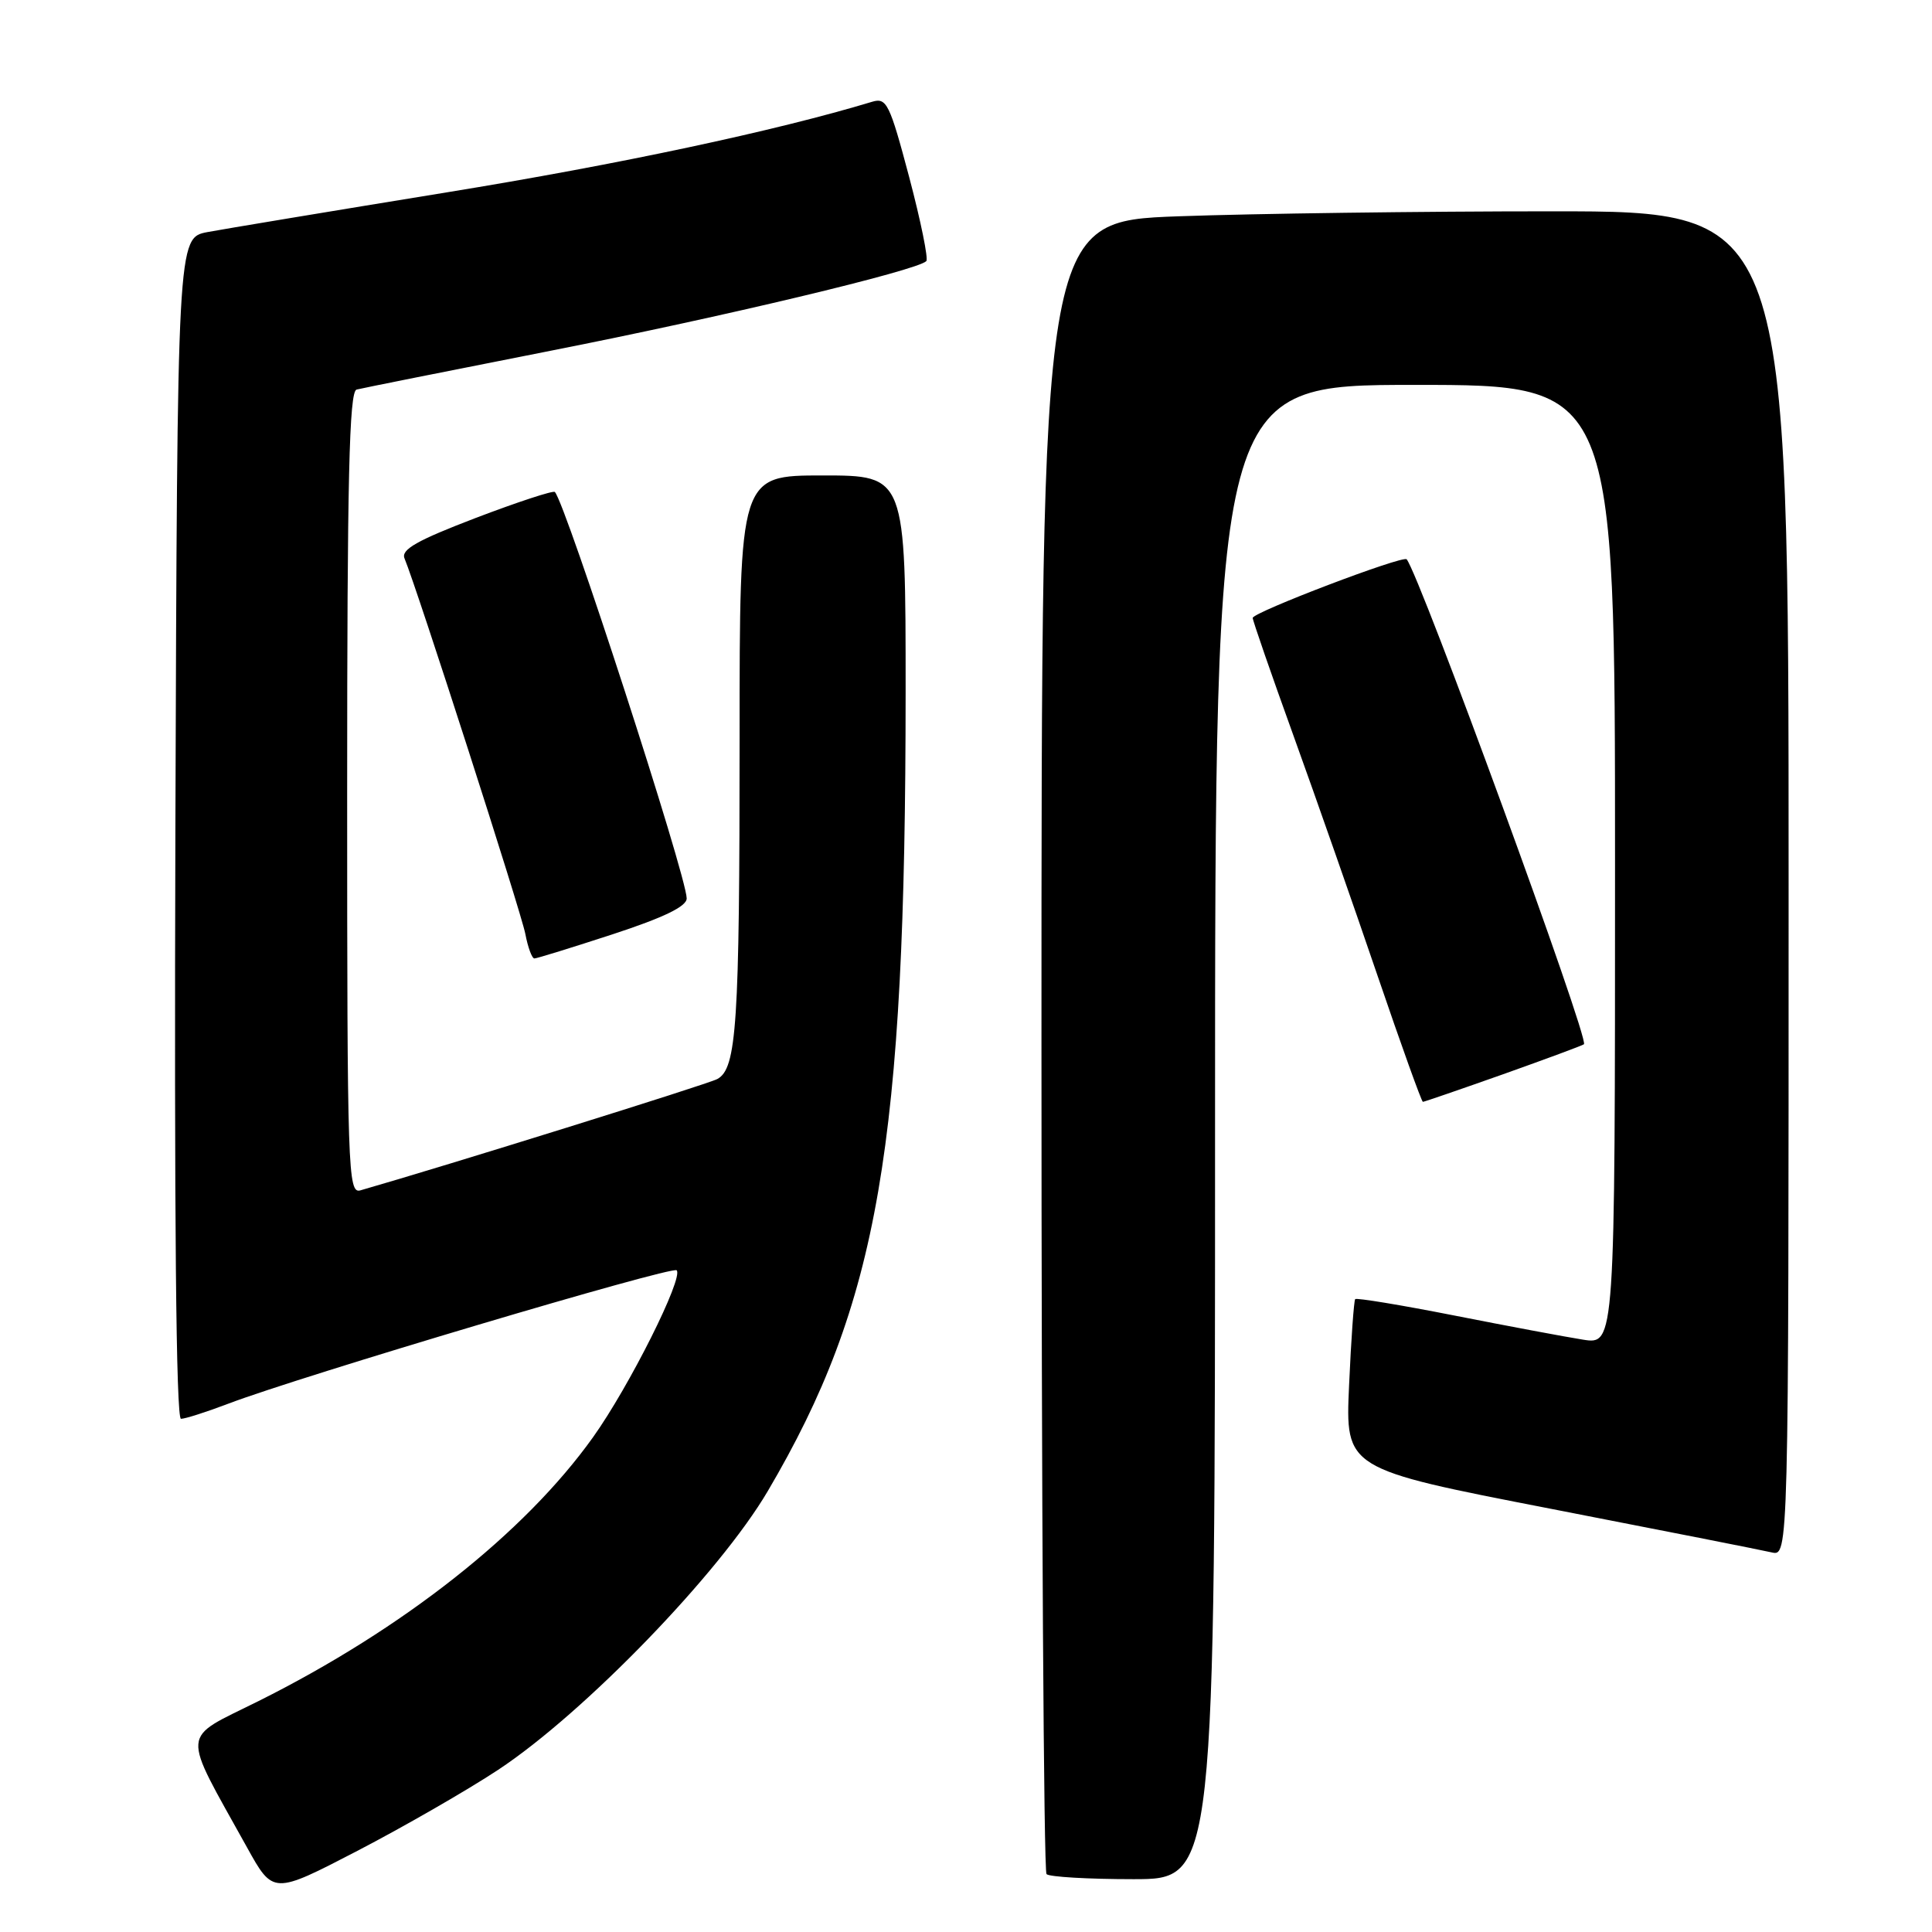 <?xml version="1.0" encoding="UTF-8" standalone="no"?>
<!DOCTYPE svg PUBLIC "-//W3C//DTD SVG 1.1//EN" "http://www.w3.org/Graphics/SVG/1.1/DTD/svg11.dtd" >
<svg xmlns="http://www.w3.org/2000/svg" xmlns:xlink="http://www.w3.org/1999/xlink" version="1.1" viewBox="0 0 256 256">
 <g >
 <path fill="currentColor"
d=" M 66.01 234.51 C 77.42 226.97 95.36 208.43 101.74 197.57 C 116.41 172.64 119.99 151.86 120.00 91.75 C 120.00 63.00 120.00 63.00 109.00 63.00 C 98.00 63.00 98.00 63.00 98.00 97.86 C 98.00 135.78 97.62 141.60 95.04 142.98 C 93.76 143.67 58.98 154.51 47.75 157.73 C 46.10 158.20 46.00 155.23 46.00 105.09 C 46.00 63.40 46.27 51.87 47.25 51.62 C 47.94 51.44 59.52 49.13 73.00 46.47 C 95.76 41.99 121.49 35.85 122.74 34.60 C 123.03 34.30 122.01 29.29 120.47 23.46 C 117.89 13.74 117.48 12.91 115.58 13.48 C 102.75 17.36 81.96 21.79 59.19 25.49 C 43.96 27.97 29.70 30.34 27.50 30.75 C 23.50 31.51 23.50 31.51 23.24 109.75 C 23.08 161.18 23.33 188.00 23.98 188.00 C 24.53 188.00 27.35 187.10 30.24 186.00 C 39.86 182.34 89.04 167.71 89.66 168.32 C 90.61 169.28 83.38 183.72 78.58 190.44 C 69.52 203.13 53.41 215.84 34.24 225.41 C 23.82 230.61 23.95 228.95 32.72 244.77 C 36.19 251.04 36.19 251.04 47.35 245.25 C 53.49 242.06 61.89 237.23 66.01 234.51 Z  M 161.00 150.00 C 161.00 51.00 161.00 51.00 187.50 51.00 C 214.00 51.00 214.00 51.00 214.00 114.59 C 214.00 178.18 214.00 178.18 209.75 177.51 C 207.41 177.14 199.74 175.70 192.69 174.31 C 185.64 172.92 179.74 171.95 179.57 172.14 C 179.40 172.34 179.03 177.48 178.76 183.56 C 178.26 194.63 178.26 194.63 205.38 199.90 C 220.30 202.80 233.51 205.41 234.75 205.70 C 237.00 206.22 237.00 206.22 237.00 117.11 C 237.00 28.00 237.00 28.00 205.66 28.00 C 188.42 28.00 166.15 28.30 156.16 28.66 C 138.00 29.32 138.00 29.32 138.00 138.49 C 138.00 198.54 138.30 247.97 138.67 248.33 C 139.03 248.70 144.21 249.00 150.17 249.00 C 161.00 249.00 161.00 249.00 161.00 150.00 Z  M 199.18 142.34 C 204.85 140.32 209.67 138.54 209.88 138.37 C 210.64 137.77 188.11 76.17 186.39 74.11 C 185.91 73.55 166.00 81.13 165.99 81.88 C 165.99 82.22 168.42 89.25 171.40 97.50 C 174.38 105.75 179.38 120.04 182.52 129.25 C 185.66 138.46 188.37 146.00 188.54 146.00 C 188.71 146.00 193.50 144.35 199.18 142.34 Z  M 81.20 123.79 C 87.98 121.57 91.00 120.10 90.99 119.04 C 90.97 116.05 74.92 66.59 73.52 65.19 C 73.30 64.97 68.58 66.52 63.04 68.63 C 55.25 71.61 53.11 72.82 53.60 73.99 C 55.26 77.98 69.07 120.90 69.61 123.75 C 69.95 125.54 70.49 127.00 70.81 127.00 C 71.13 127.00 75.81 125.55 81.20 123.79 Z "/>
</g>
</svg>